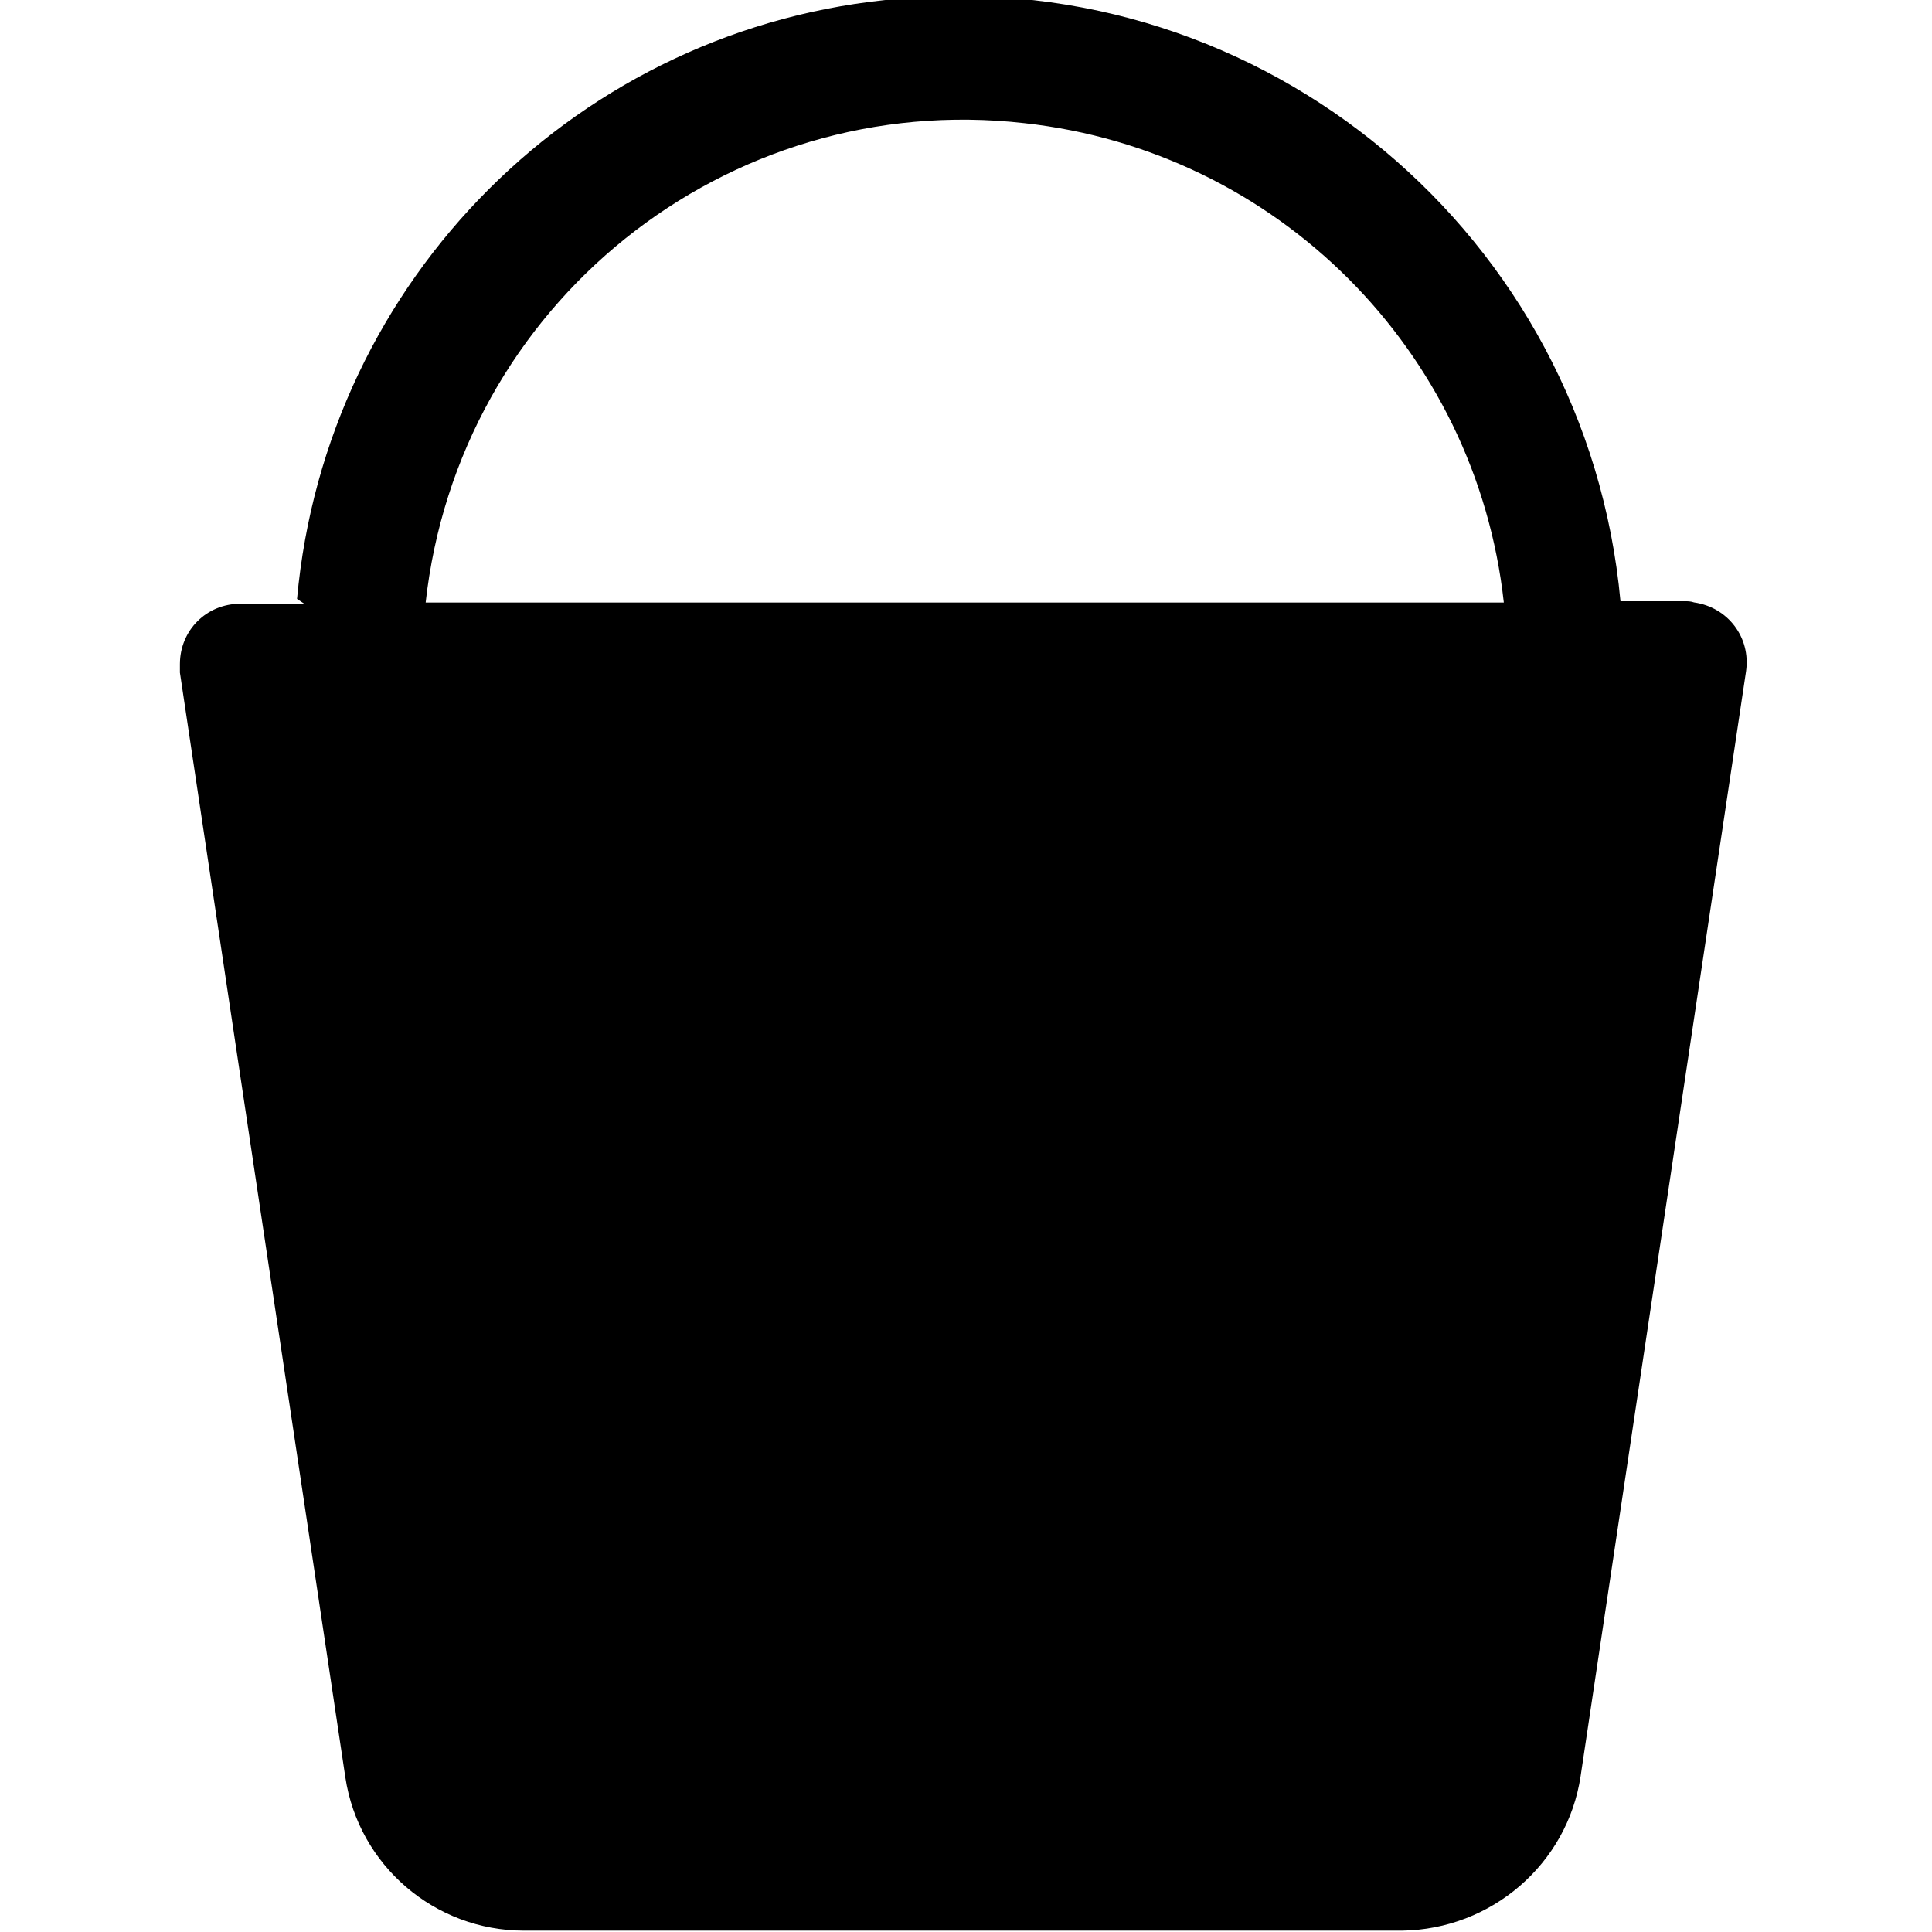 <svg viewBox="0 0 16 16" xmlns="http://www.w3.org/2000/svg"><path d="M2.52 5h-.53v0c-.28 0-.5.22-.5.5 0 .02 0 .04 0 .07l1.37 9.149v0c.11.73.74 1.27 1.48 1.27h7.27v0c.74-.01 1.37-.55 1.48-1.28l1.37-9.15v0c.04-.28-.15-.53-.43-.57 -.03-.01-.05-.01-.08-.01h-.53v0c-.28-3.03-2.95-5.26-5.97-4.99C4.8.21 2.7 2.31 2.46 4.96Zm1.005 0l-.001 0c.27-2.48 2.49-4.26 4.96-3.98 2.09.23 3.74 1.88 3.97 3.97H3.5Z"/></svg>